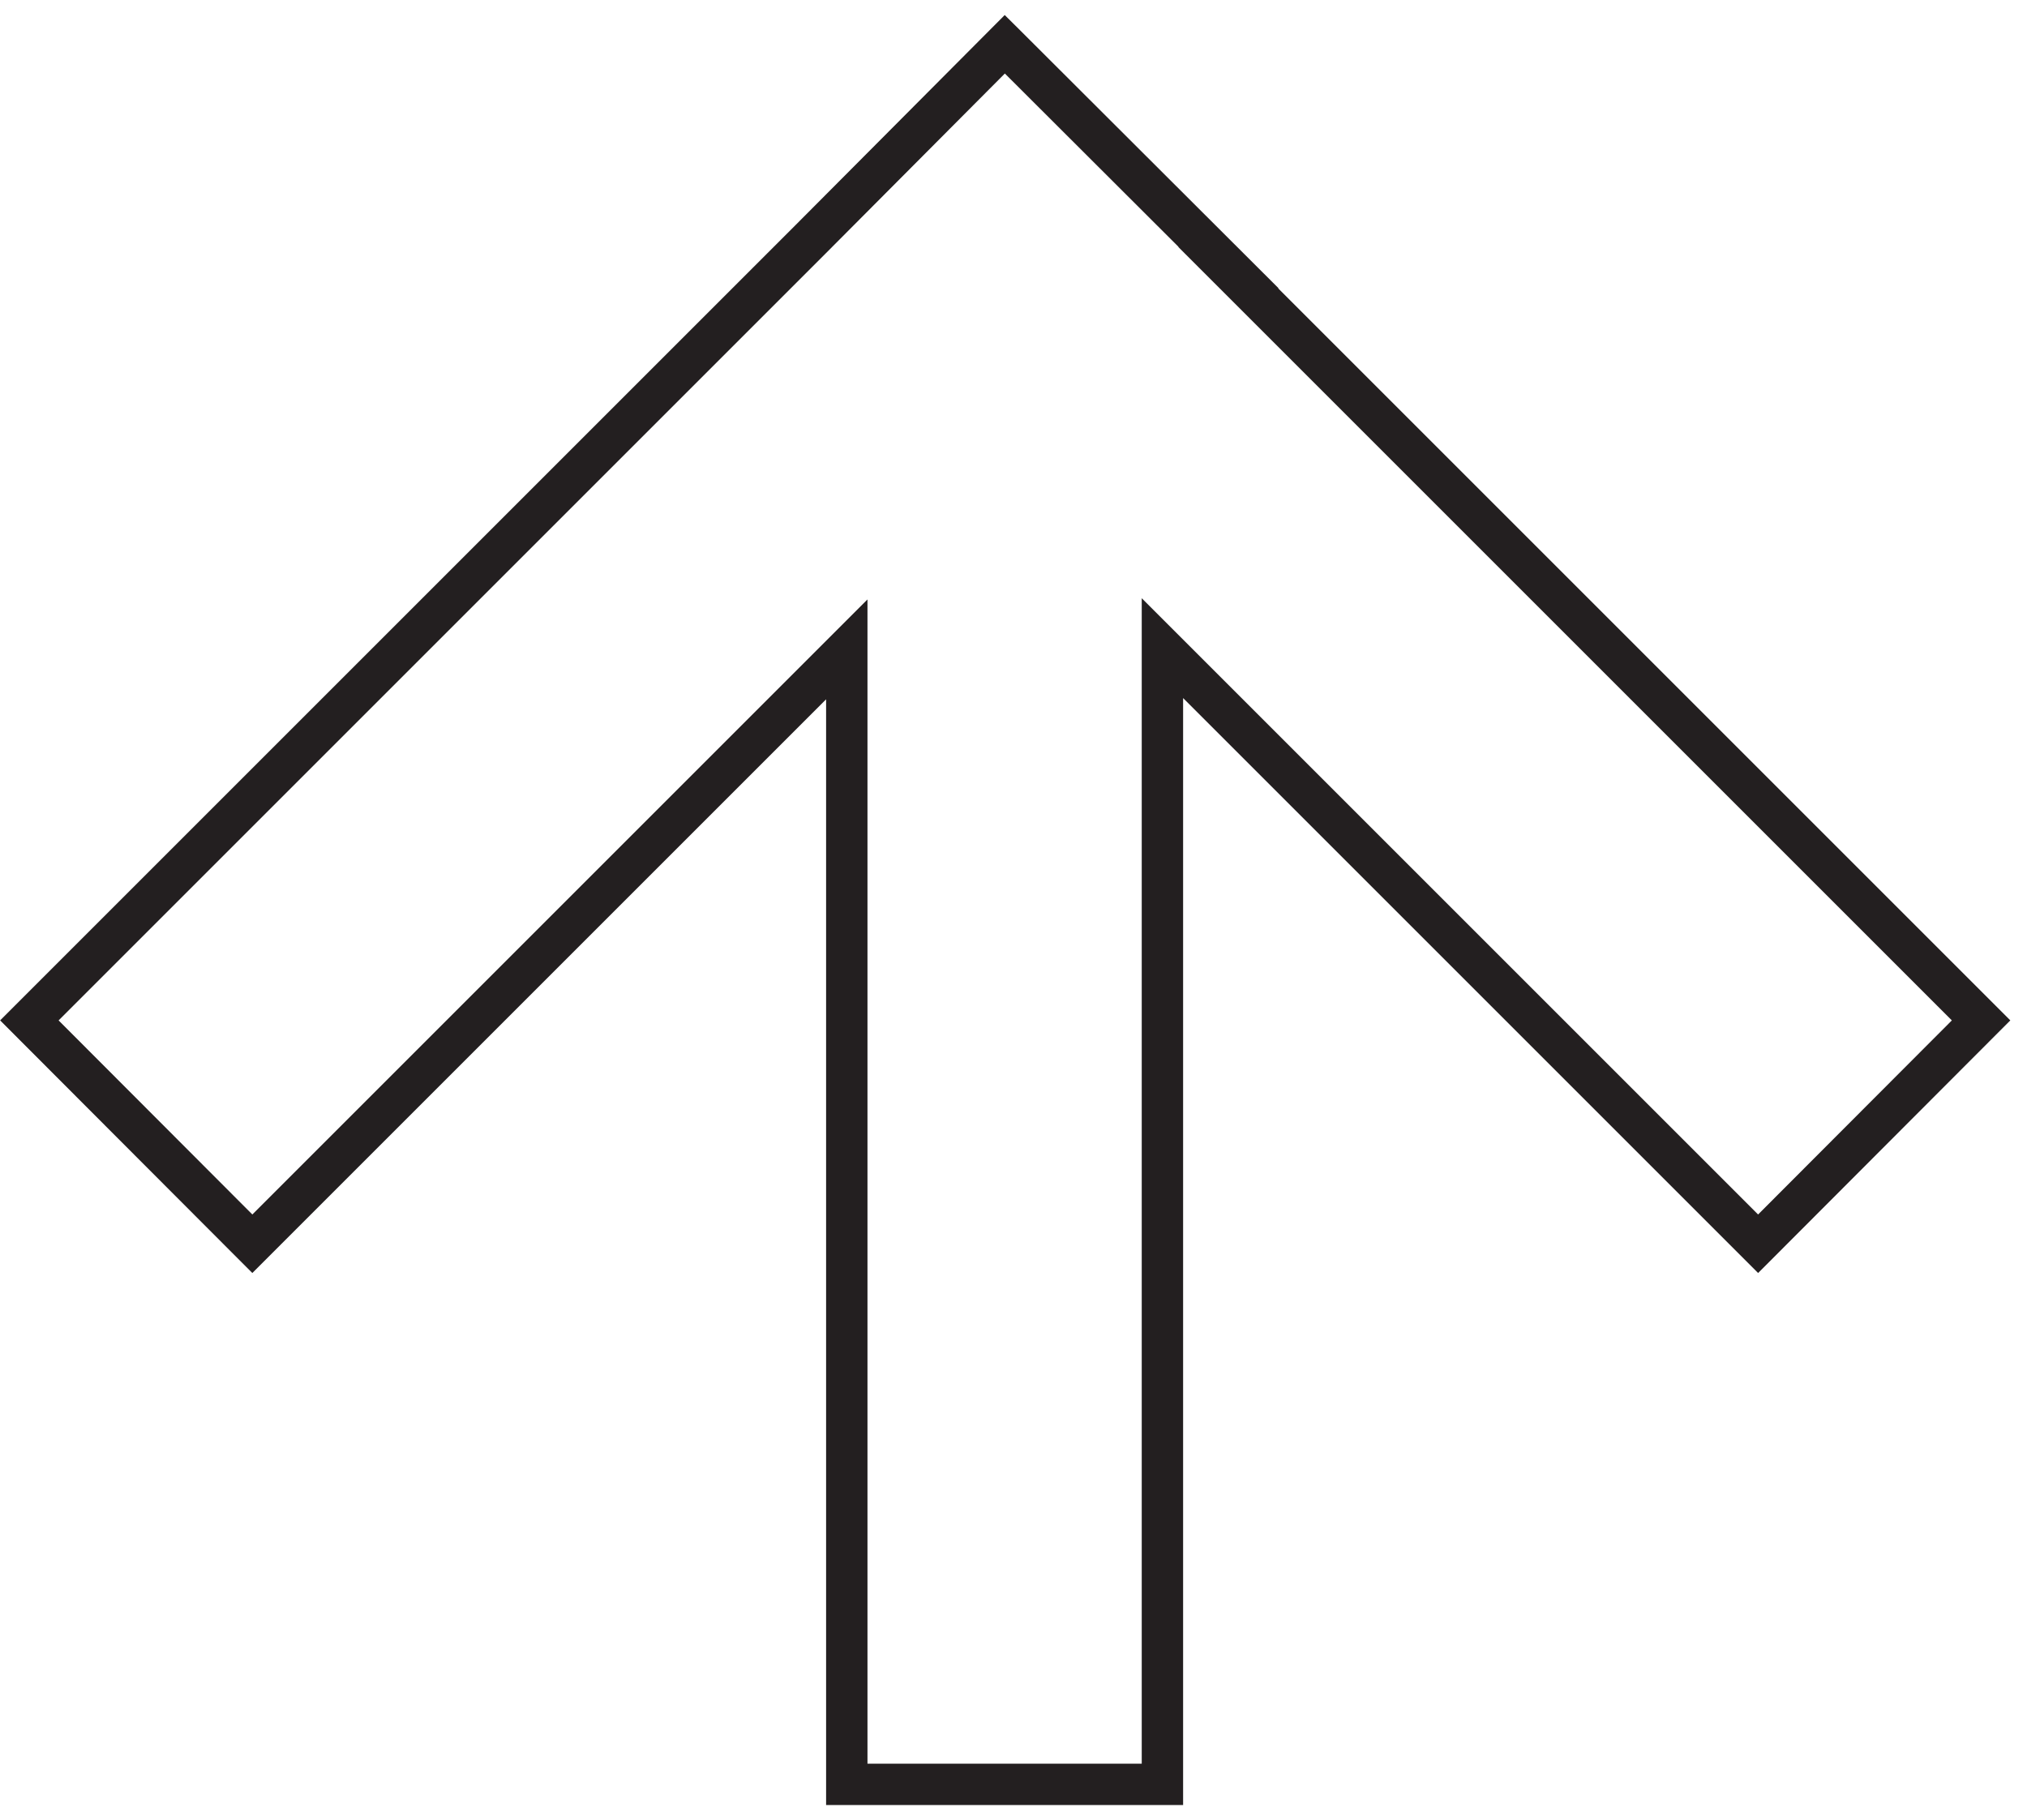 <svg width="49" height="44" viewBox="0 0 49 44" fill="none" xmlns="http://www.w3.org/2000/svg">
<g id="Layer_1" clip-path="url(#clip0_27_1484)">
<path id="Vector" d="M47.89 24.67L29.69 6.47H29.7L24.3 1.08L24.29 1.07L19.59 5.79L0.71 24.67L6.1 30.07L20.47 15.7V43.14H28.1V15.67L42.5 30.07L47.89 24.67Z" stroke="#231F20" stroke-miterlimit="10"/>
</g>
<defs>
<clipPath id="clip0_27_1484">
<rect width="48.6" height="43.28" fill="white" transform="translate(0 0.36)"/>
</clipPath>
</defs>
</svg>
